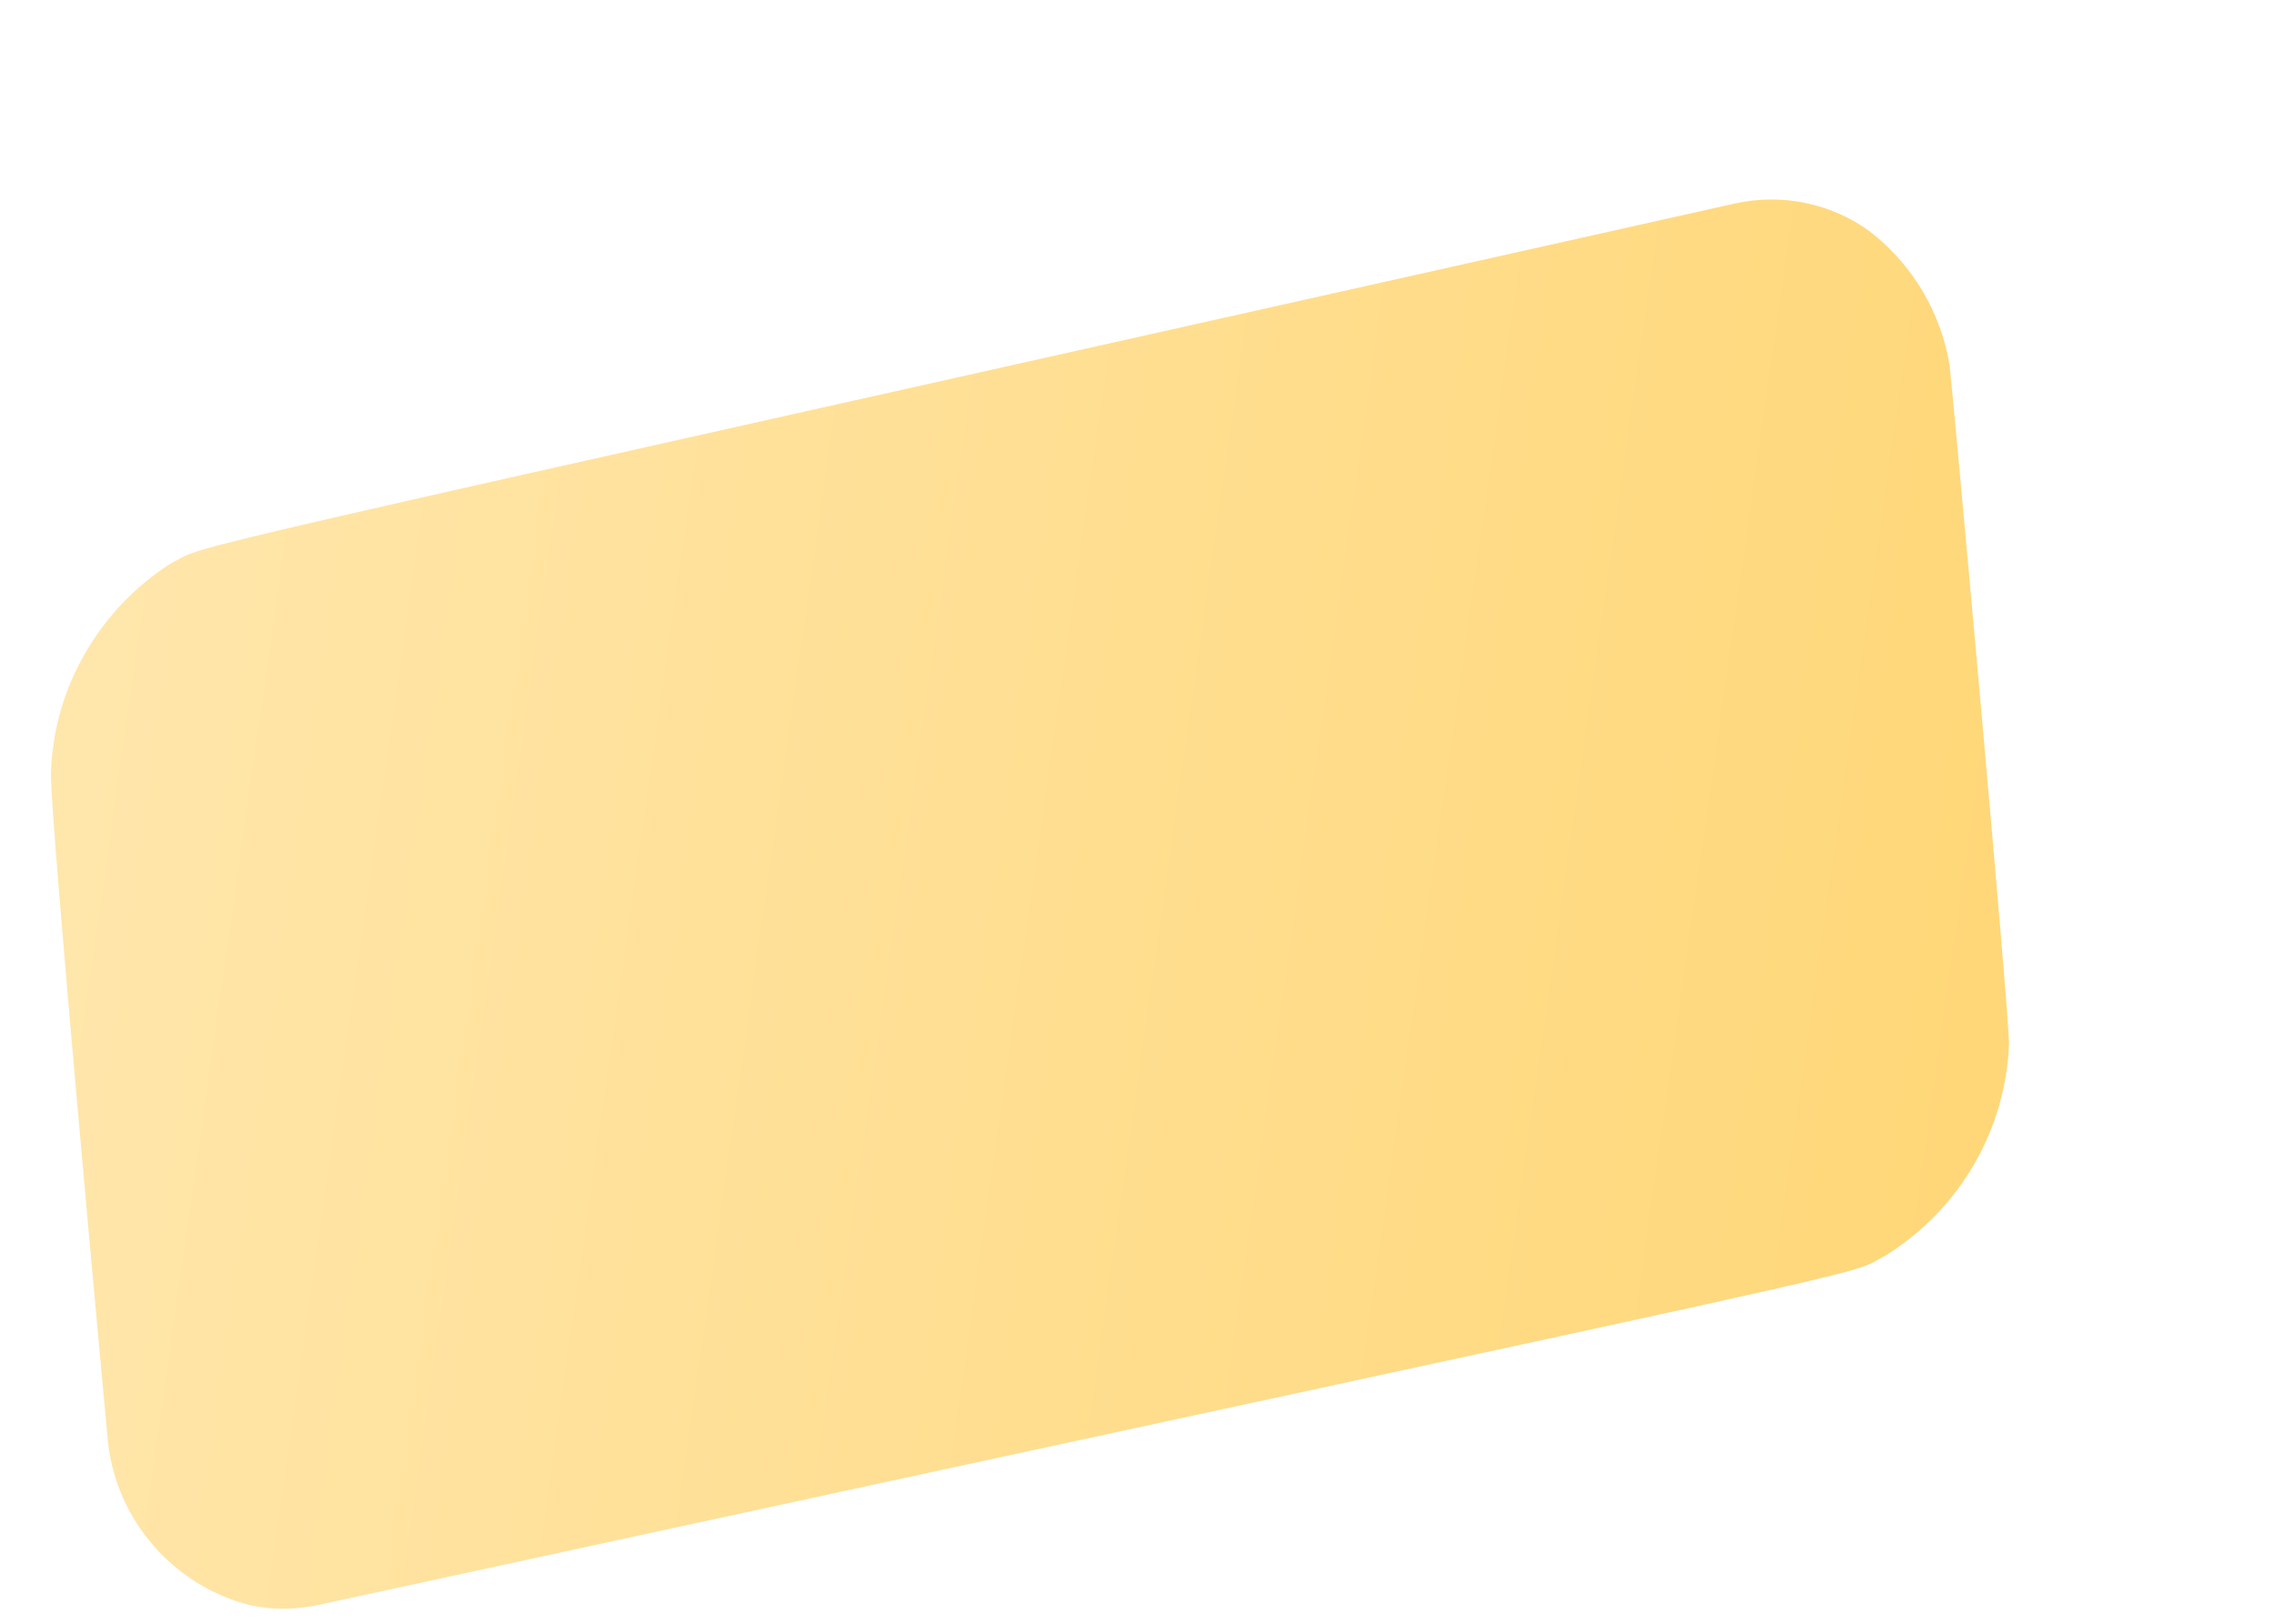 <svg width="7" height="5" viewBox="0 0 7 5" fill="none" xmlns="http://www.w3.org/2000/svg">
<path d="M6.004 1.124C5.977 0.962 5.89 0.815 5.76 0.714C5.701 0.67 5.632 0.64 5.56 0.625C5.488 0.61 5.413 0.611 5.341 0.627C0.284 1.759 0.663 1.667 0.526 1.735C0.417 1.805 0.326 1.9 0.262 2.012C0.197 2.124 0.161 2.25 0.157 2.38C0.153 2.506 0.324 4.353 0.333 4.445C0.347 4.562 0.396 4.673 0.475 4.762C0.553 4.851 0.656 4.914 0.771 4.943C0.841 4.958 0.912 4.957 0.981 4.942C6.056 3.841 5.667 3.939 5.809 3.865C5.92 3.795 6.013 3.7 6.079 3.586C6.145 3.473 6.182 3.345 6.187 3.214C6.186 3.099 6.014 1.208 6.004 1.124Z" fill="url(#paint0_linear_130_562)"/>
<defs>
<linearGradient id="paint0_linear_130_562" x1="0.157" y1="2.358" x2="6.186" y2="3.216" gradientUnits="userSpaceOnUse">
<stop stop-color="#FFE6AB"/>
<stop offset="1" stop-color="#FFD778"/>
</linearGradient>
</defs>
</svg>
